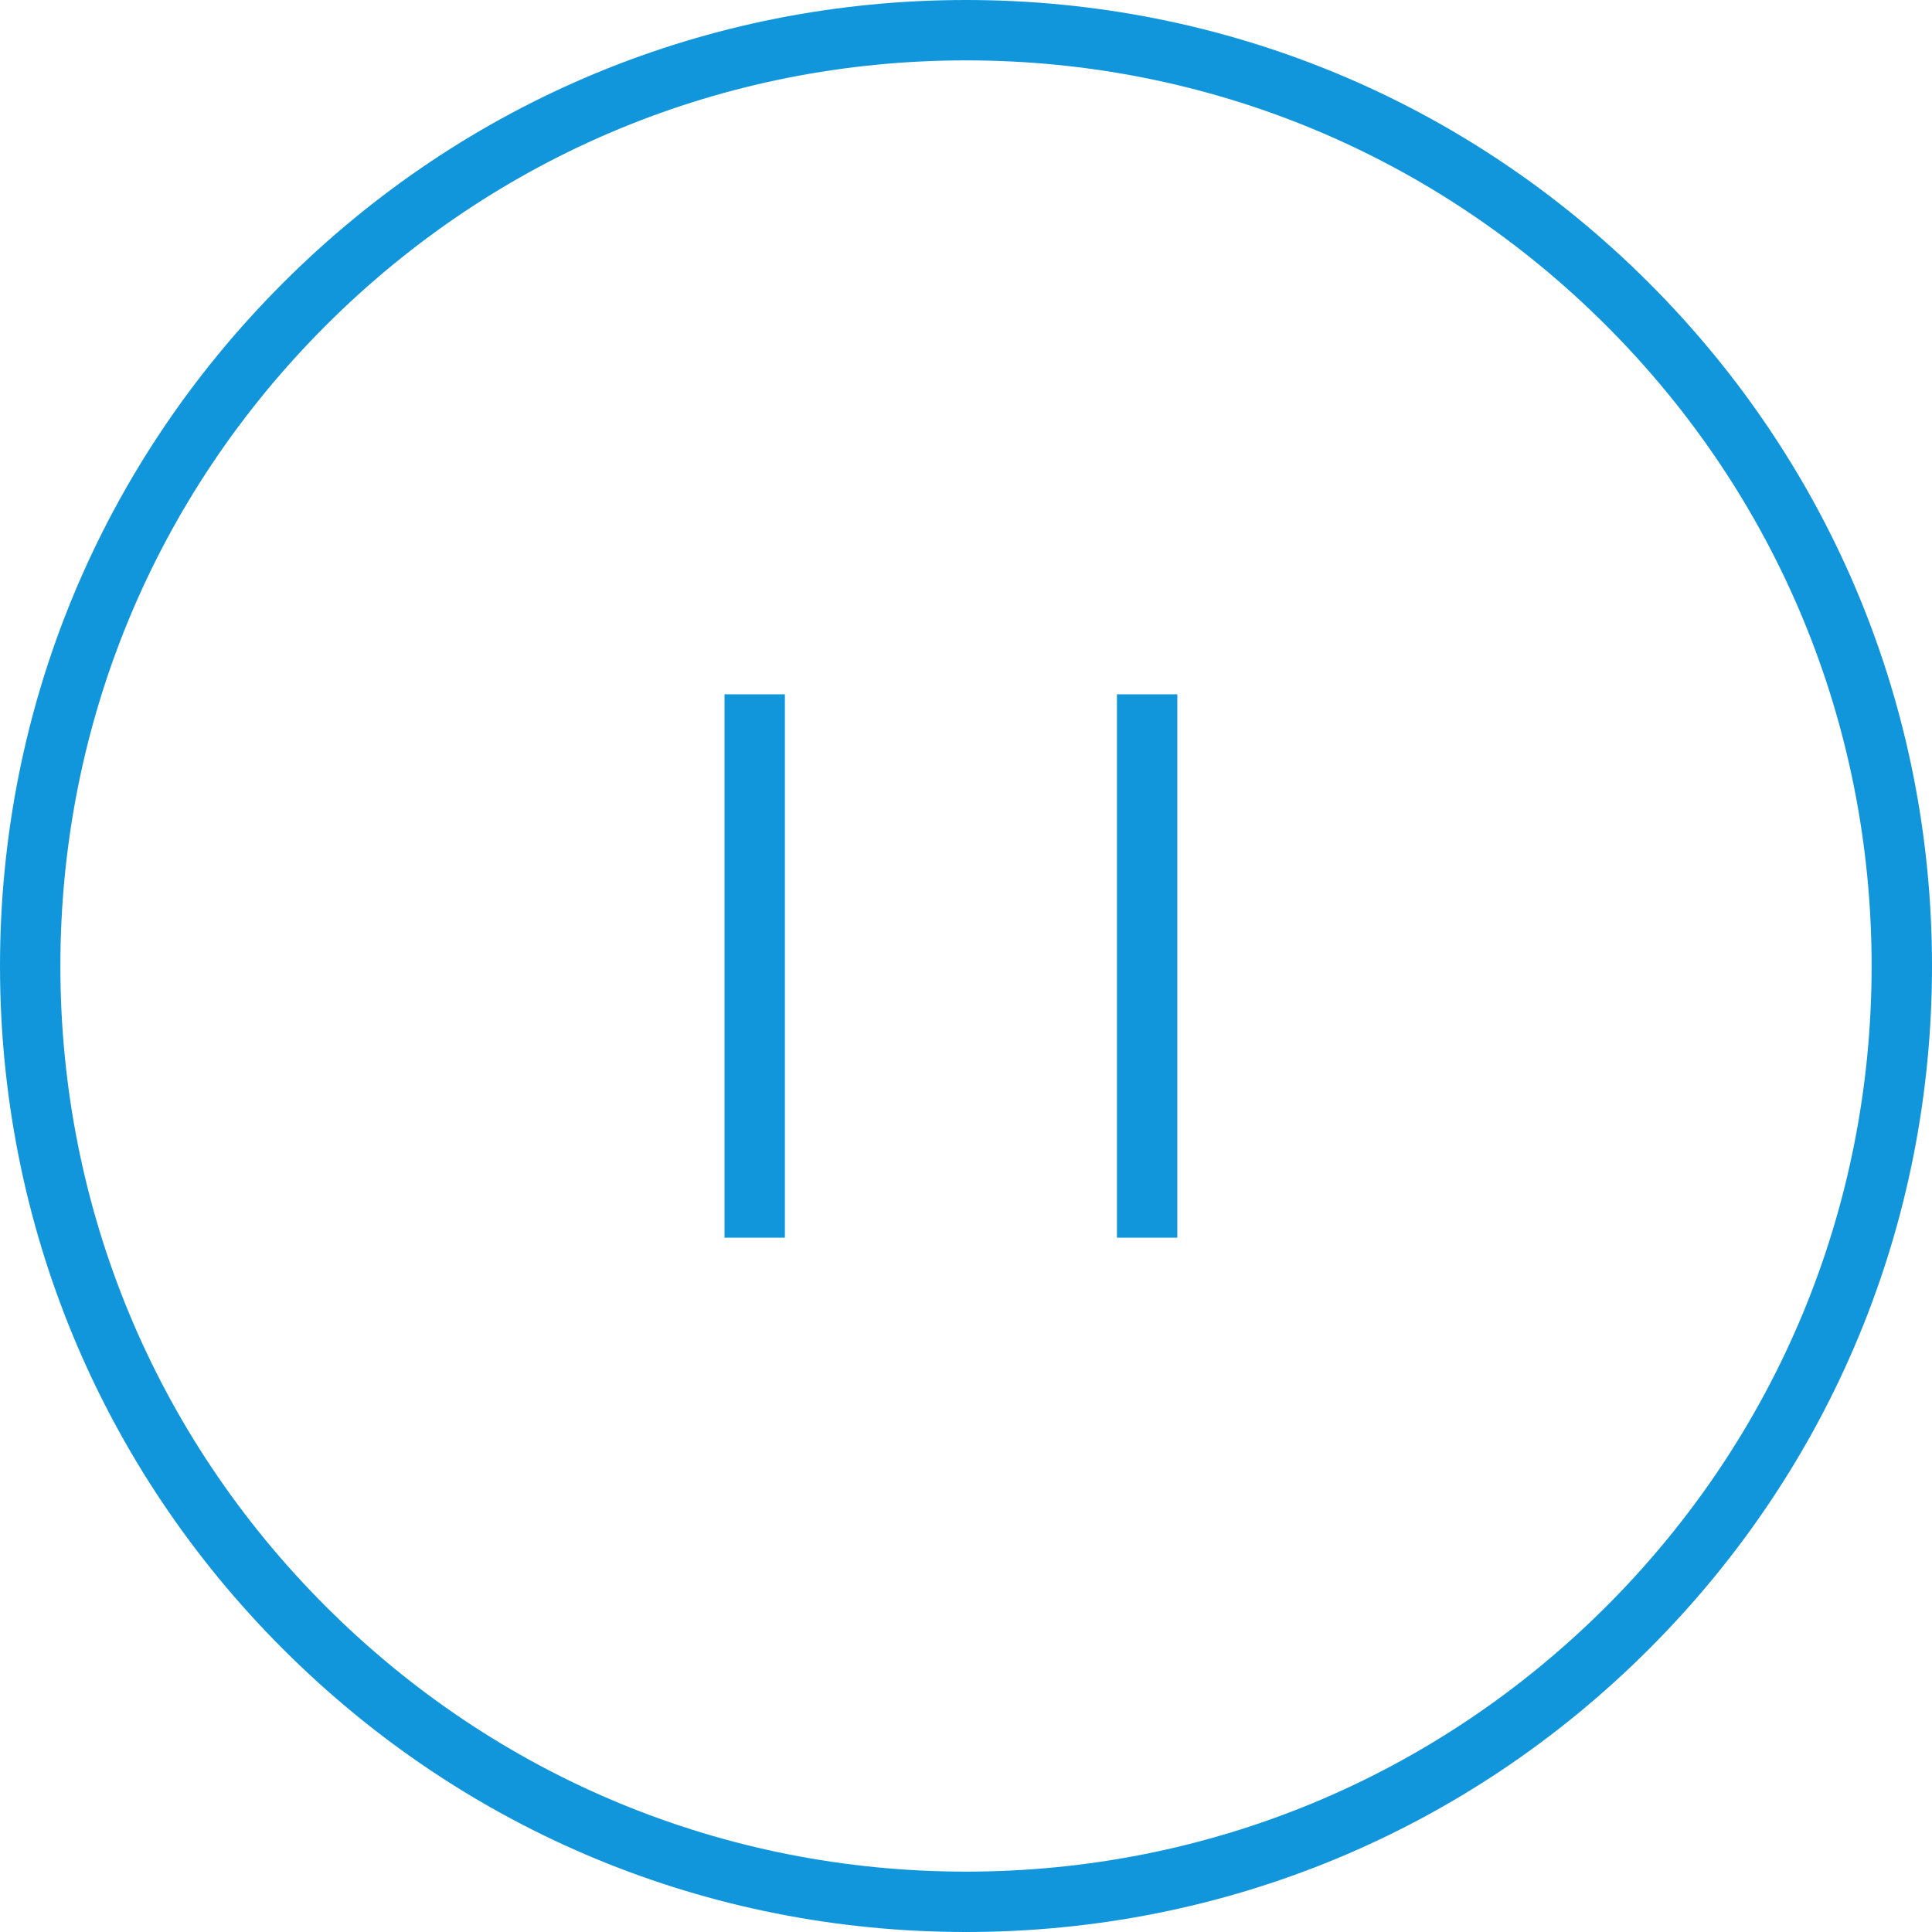 <?xml version="1.0" standalone="no"?><!DOCTYPE svg PUBLIC "-//W3C//DTD SVG 1.1//EN" "http://www.w3.org/Graphics/SVG/1.1/DTD/svg11.dtd"><svg t="1533786821322" class="icon" style="" viewBox="0 0 1024 1024" version="1.1" xmlns="http://www.w3.org/2000/svg" p-id="558" xmlns:xlink="http://www.w3.org/1999/xlink" width="48" height="48"><defs><style type="text/css"></style></defs><path d="M384 368h32v288h-32zM592 368h32v288h-32z" fill="#1296db" p-id="559"></path><path d="M512 0C375.248 0 246.672 53.28 149.984 150 53.264 246.672 0 375.248 0 512s53.264 265.328 149.984 362.016C246.672 970.736 375.248 1024 512 1024s265.328-53.28 362.032-150C970.736 777.328 1024 648.752 1024 512s-53.264-265.328-149.984-362.016C777.328 53.264 648.752 0 512 0z m339.408 851.392C760.736 942.064 640.208 992 512 992c-128.208 0-248.736-49.936-339.392-140.624C81.936 760.736 32 640.208 32 512s49.936-248.736 140.608-339.392C263.264 81.936 383.792 32 512 32s248.736 49.952 339.408 140.624C942.08 263.264 992 383.792 992 512s-49.92 248.736-140.592 339.392z" fill="#1296db" p-id="560"></path></svg>